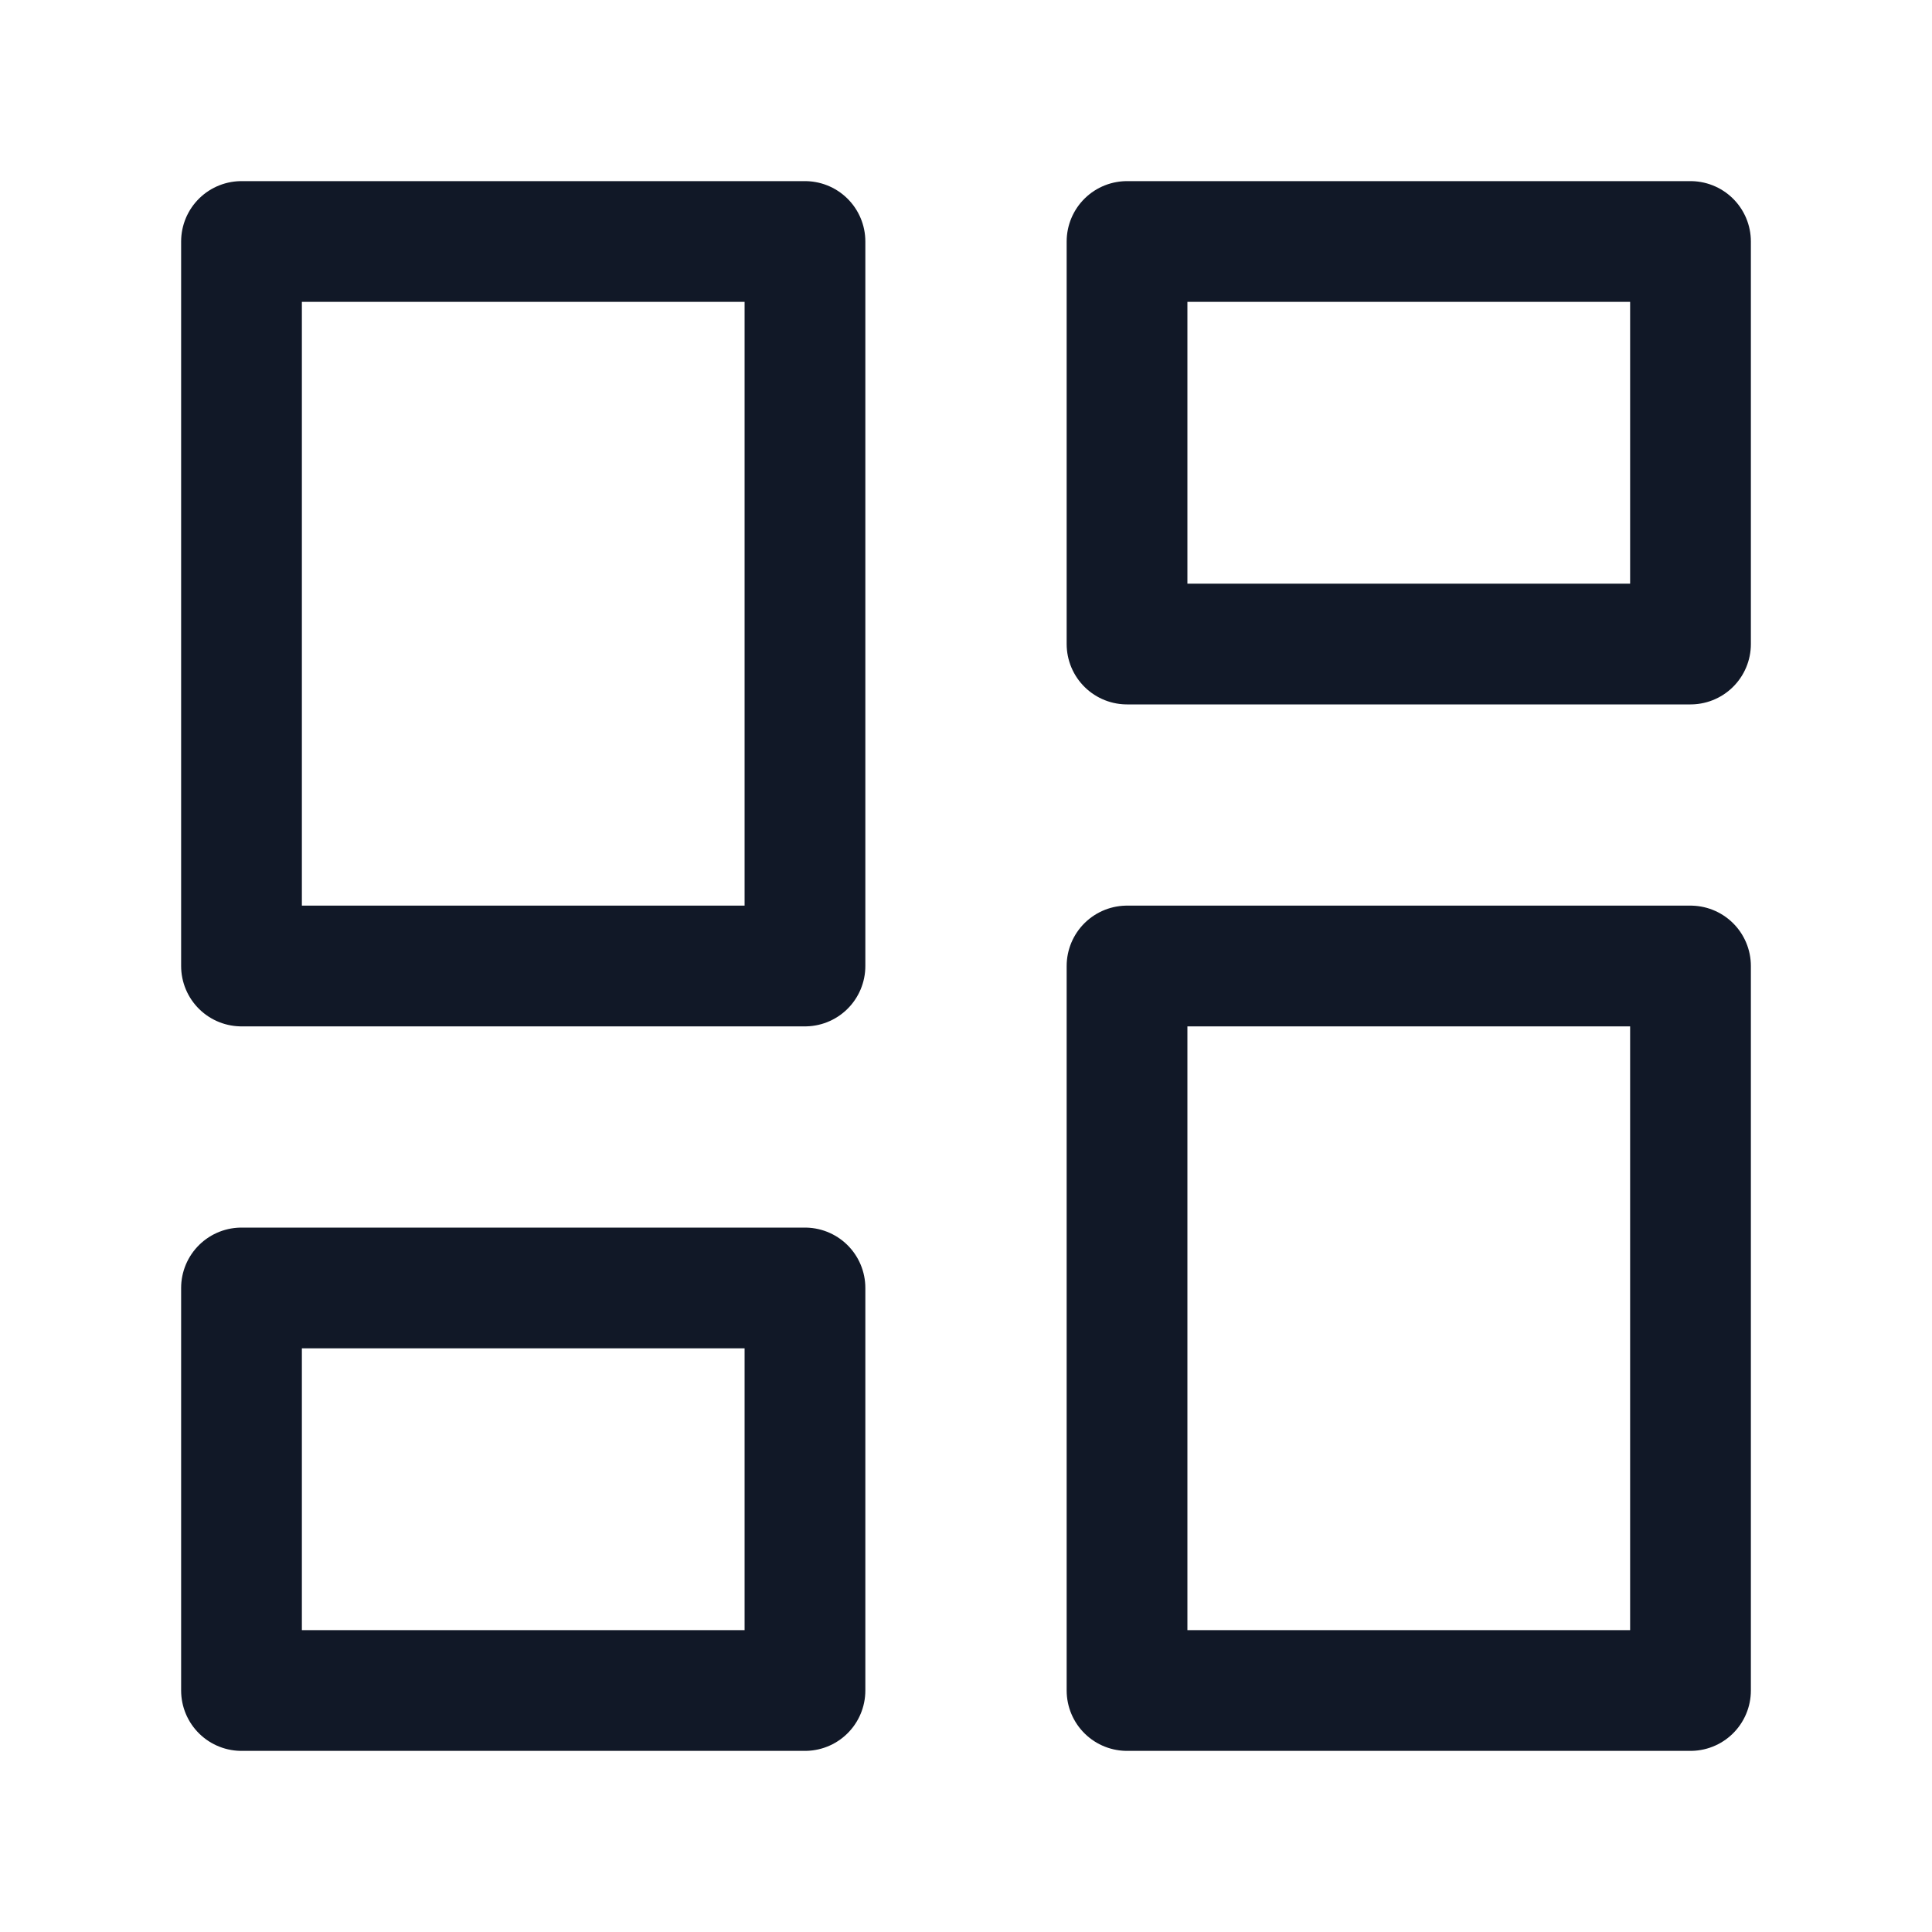 <svg width="20" height="20" viewBox="0 0 20 20" fill="none" xmlns="http://www.w3.org/2000/svg">
<path d="M8.333 2.5H2.5V10H8.333V2.5Z" stroke="#111827" stroke-width="1.25" stroke-linecap="round" stroke-linejoin="round"/>
<path d="M17.5 2.5H11.667V6.667H17.5V2.5Z" stroke="#111827" stroke-width="1.25" stroke-linecap="round" stroke-linejoin="round"/>
<path d="M17.5 10H11.667V17.5H17.5V10Z" stroke="#111827" stroke-width="1.25" stroke-linecap="round" stroke-linejoin="round"/>
<path d="M8.333 13.333H2.5V17.5H8.333V13.333Z" stroke="#111827" stroke-width="1.25" stroke-linecap="round" stroke-linejoin="round"/>
</svg>
